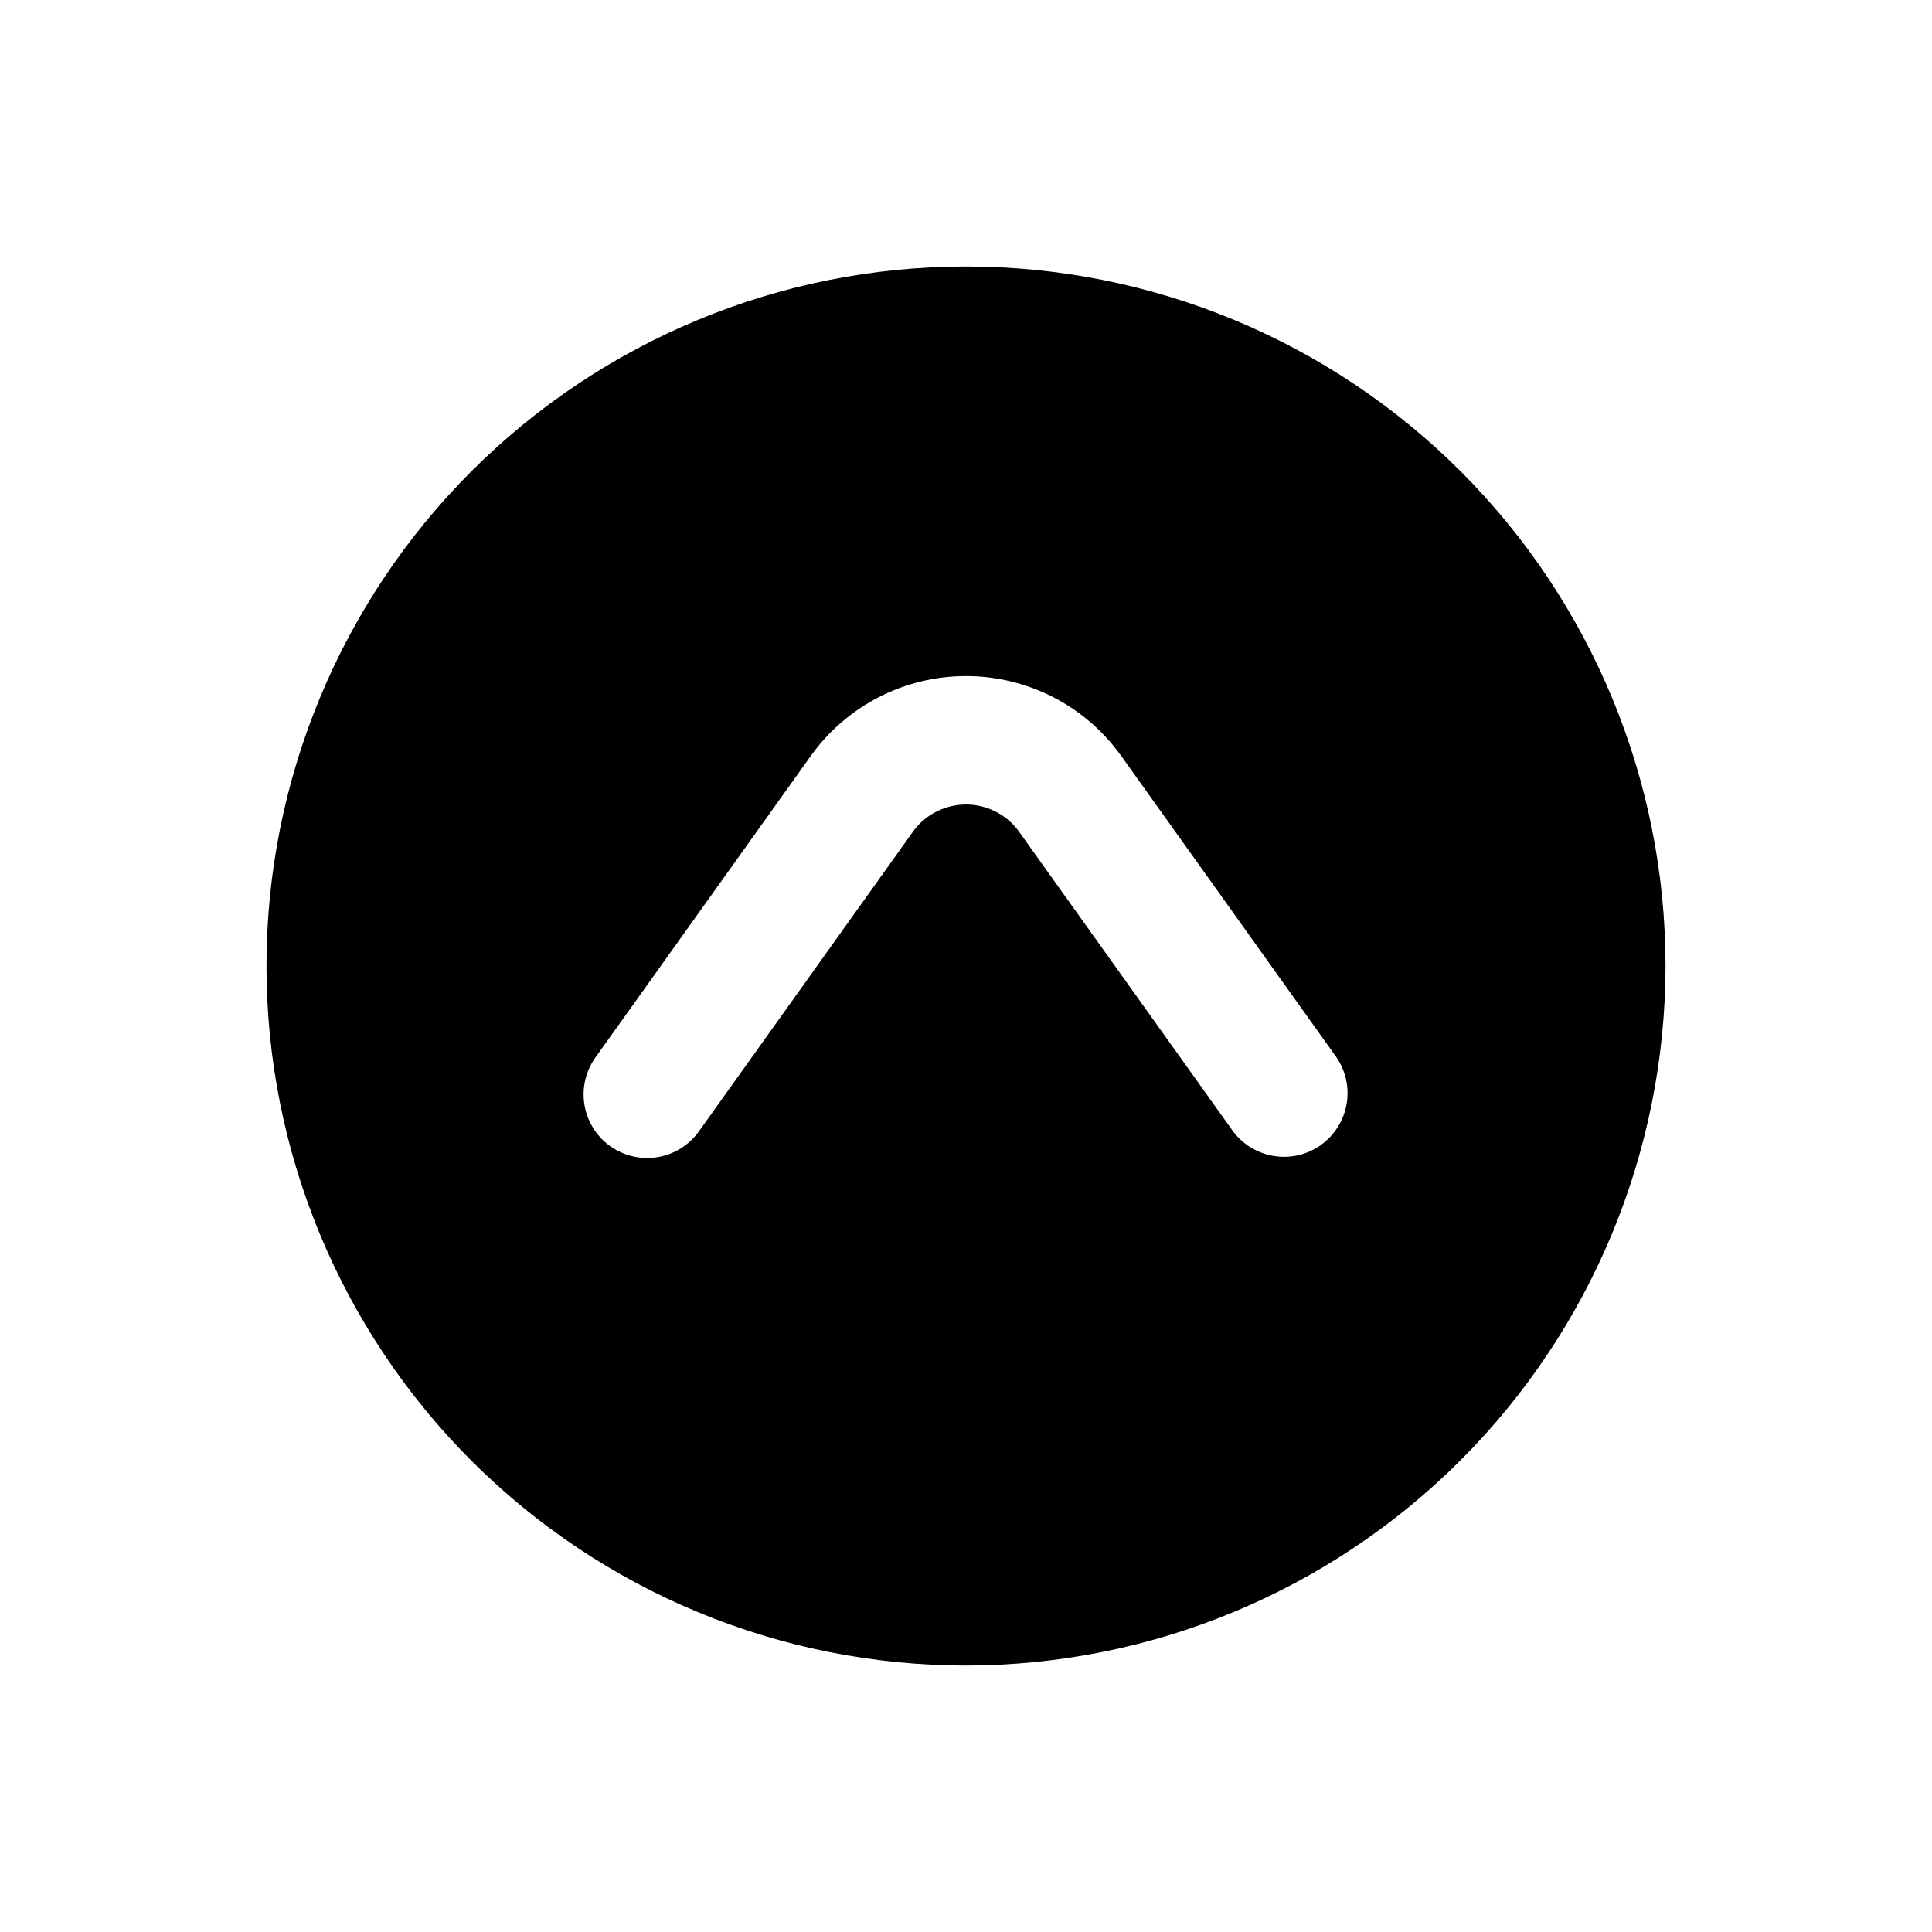 <svg width="29" height="29" viewBox="0 0 29 29" fill="none" xmlns="http://www.w3.org/2000/svg">
<g filter="url(#filter0_d_93_7)">
<path d="M14.5 21C11.715 21 9.044 19.894 7.075 17.925C5.106 15.956 4 13.285 4 10.5C4 7.715 5.106 5.044 7.075 3.075C9.045 1.106 11.715 0 14.5 0C17.285 0 19.955 1.106 21.925 3.075C23.894 5.045 25 7.715 25 10.5C24.997 13.284 23.89 15.953 21.921 17.921C19.953 19.889 17.284 20.997 14.5 21L14.5 21ZM19.828 13.186H19.827C20.033 13.039 20.172 12.816 20.214 12.566C20.256 12.316 20.196 12.06 20.049 11.854L16.83 7.347C16.293 6.595 15.425 6.148 14.5 6.148C13.575 6.148 12.707 6.595 12.17 7.347L8.951 11.854C8.797 12.06 8.732 12.319 8.771 12.573C8.81 12.827 8.95 13.055 9.159 13.204C9.369 13.353 9.629 13.412 9.882 13.367C10.135 13.322 10.359 13.176 10.504 12.964L13.723 8.457C13.909 8.217 14.196 8.076 14.5 8.076C14.804 8.076 15.091 8.217 15.277 8.457L18.496 12.964V12.964C18.643 13.17 18.866 13.309 19.116 13.351C19.365 13.393 19.621 13.334 19.827 13.187L19.828 13.186Z" fill="black"/>
</g>
<defs>
<filter id="filter0_d_93_7" x="0" y="0" width="29" height="29" filterUnits="userSpaceOnUse" color-interpolation-filters="sRGB">
<feFlood flood-opacity="0" result="BackgroundImageFix"/>
<feColorMatrix in="SourceAlpha" type="matrix" values="0 0 0 0 0 0 0 0 0 0 0 0 0 0 0 0 0 0 127 0" result="hardAlpha"/>
<feOffset dy="4"/>
<feGaussianBlur stdDeviation="2"/>
<feComposite in2="hardAlpha" operator="out"/>
<feColorMatrix type="matrix" values="0 0 0 0 0 0 0 0 0 0 0 0 0 0 0 0 0 0 0.25 0"/>
<feBlend mode="normal" in2="BackgroundImageFix" result="effect1_dropShadow_93_7"/>
<feBlend mode="normal" in="SourceGraphic" in2="effect1_dropShadow_93_7" result="shape"/>
</filter>
</defs>
</svg>
